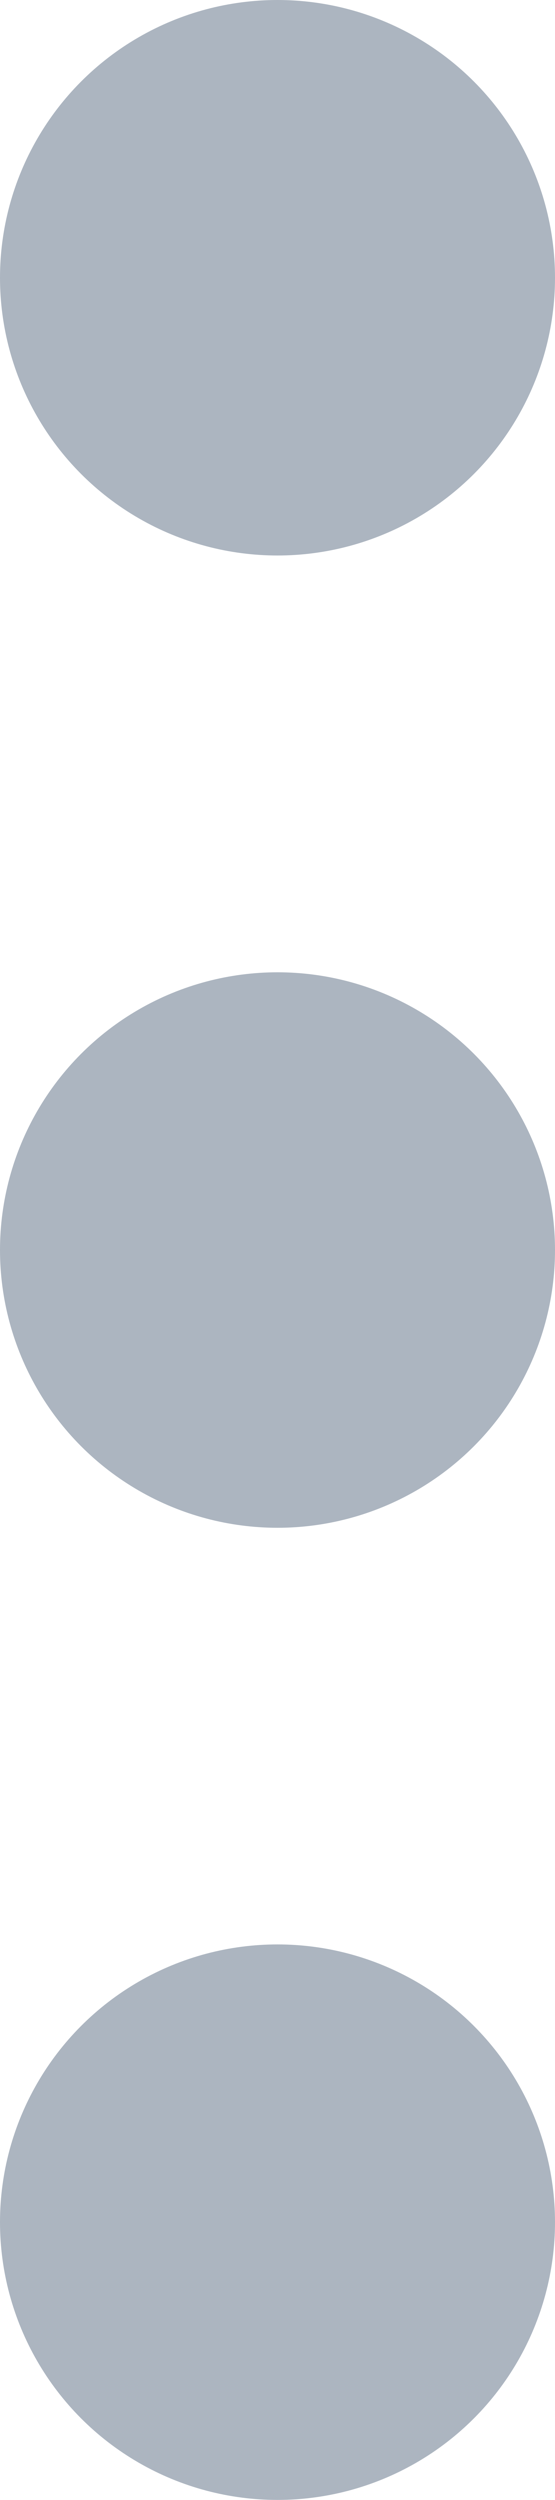 <svg xmlns="http://www.w3.org/2000/svg" width="3.716" class="more" height="16.724" viewBox="0 0 3.716 16.724">
<defs><style>.more .a{fill:#acb5c0;}</style></defs>
<g transform="translate(-149.333)"><g transform="translate(149.333 0)"><g transform="translate(0 0)"><circle class="a" cx="1.858" cy="1.858" r="1.858"/></g></g><g transform="translate(149.333 6.504)"><circle class="a" cx="1.858" cy="1.858" r="1.858"/></g><g transform="translate(149.333 13.007)"><circle class="a" cx="1.858" cy="1.858" r="1.858"/></g></g>
</svg>